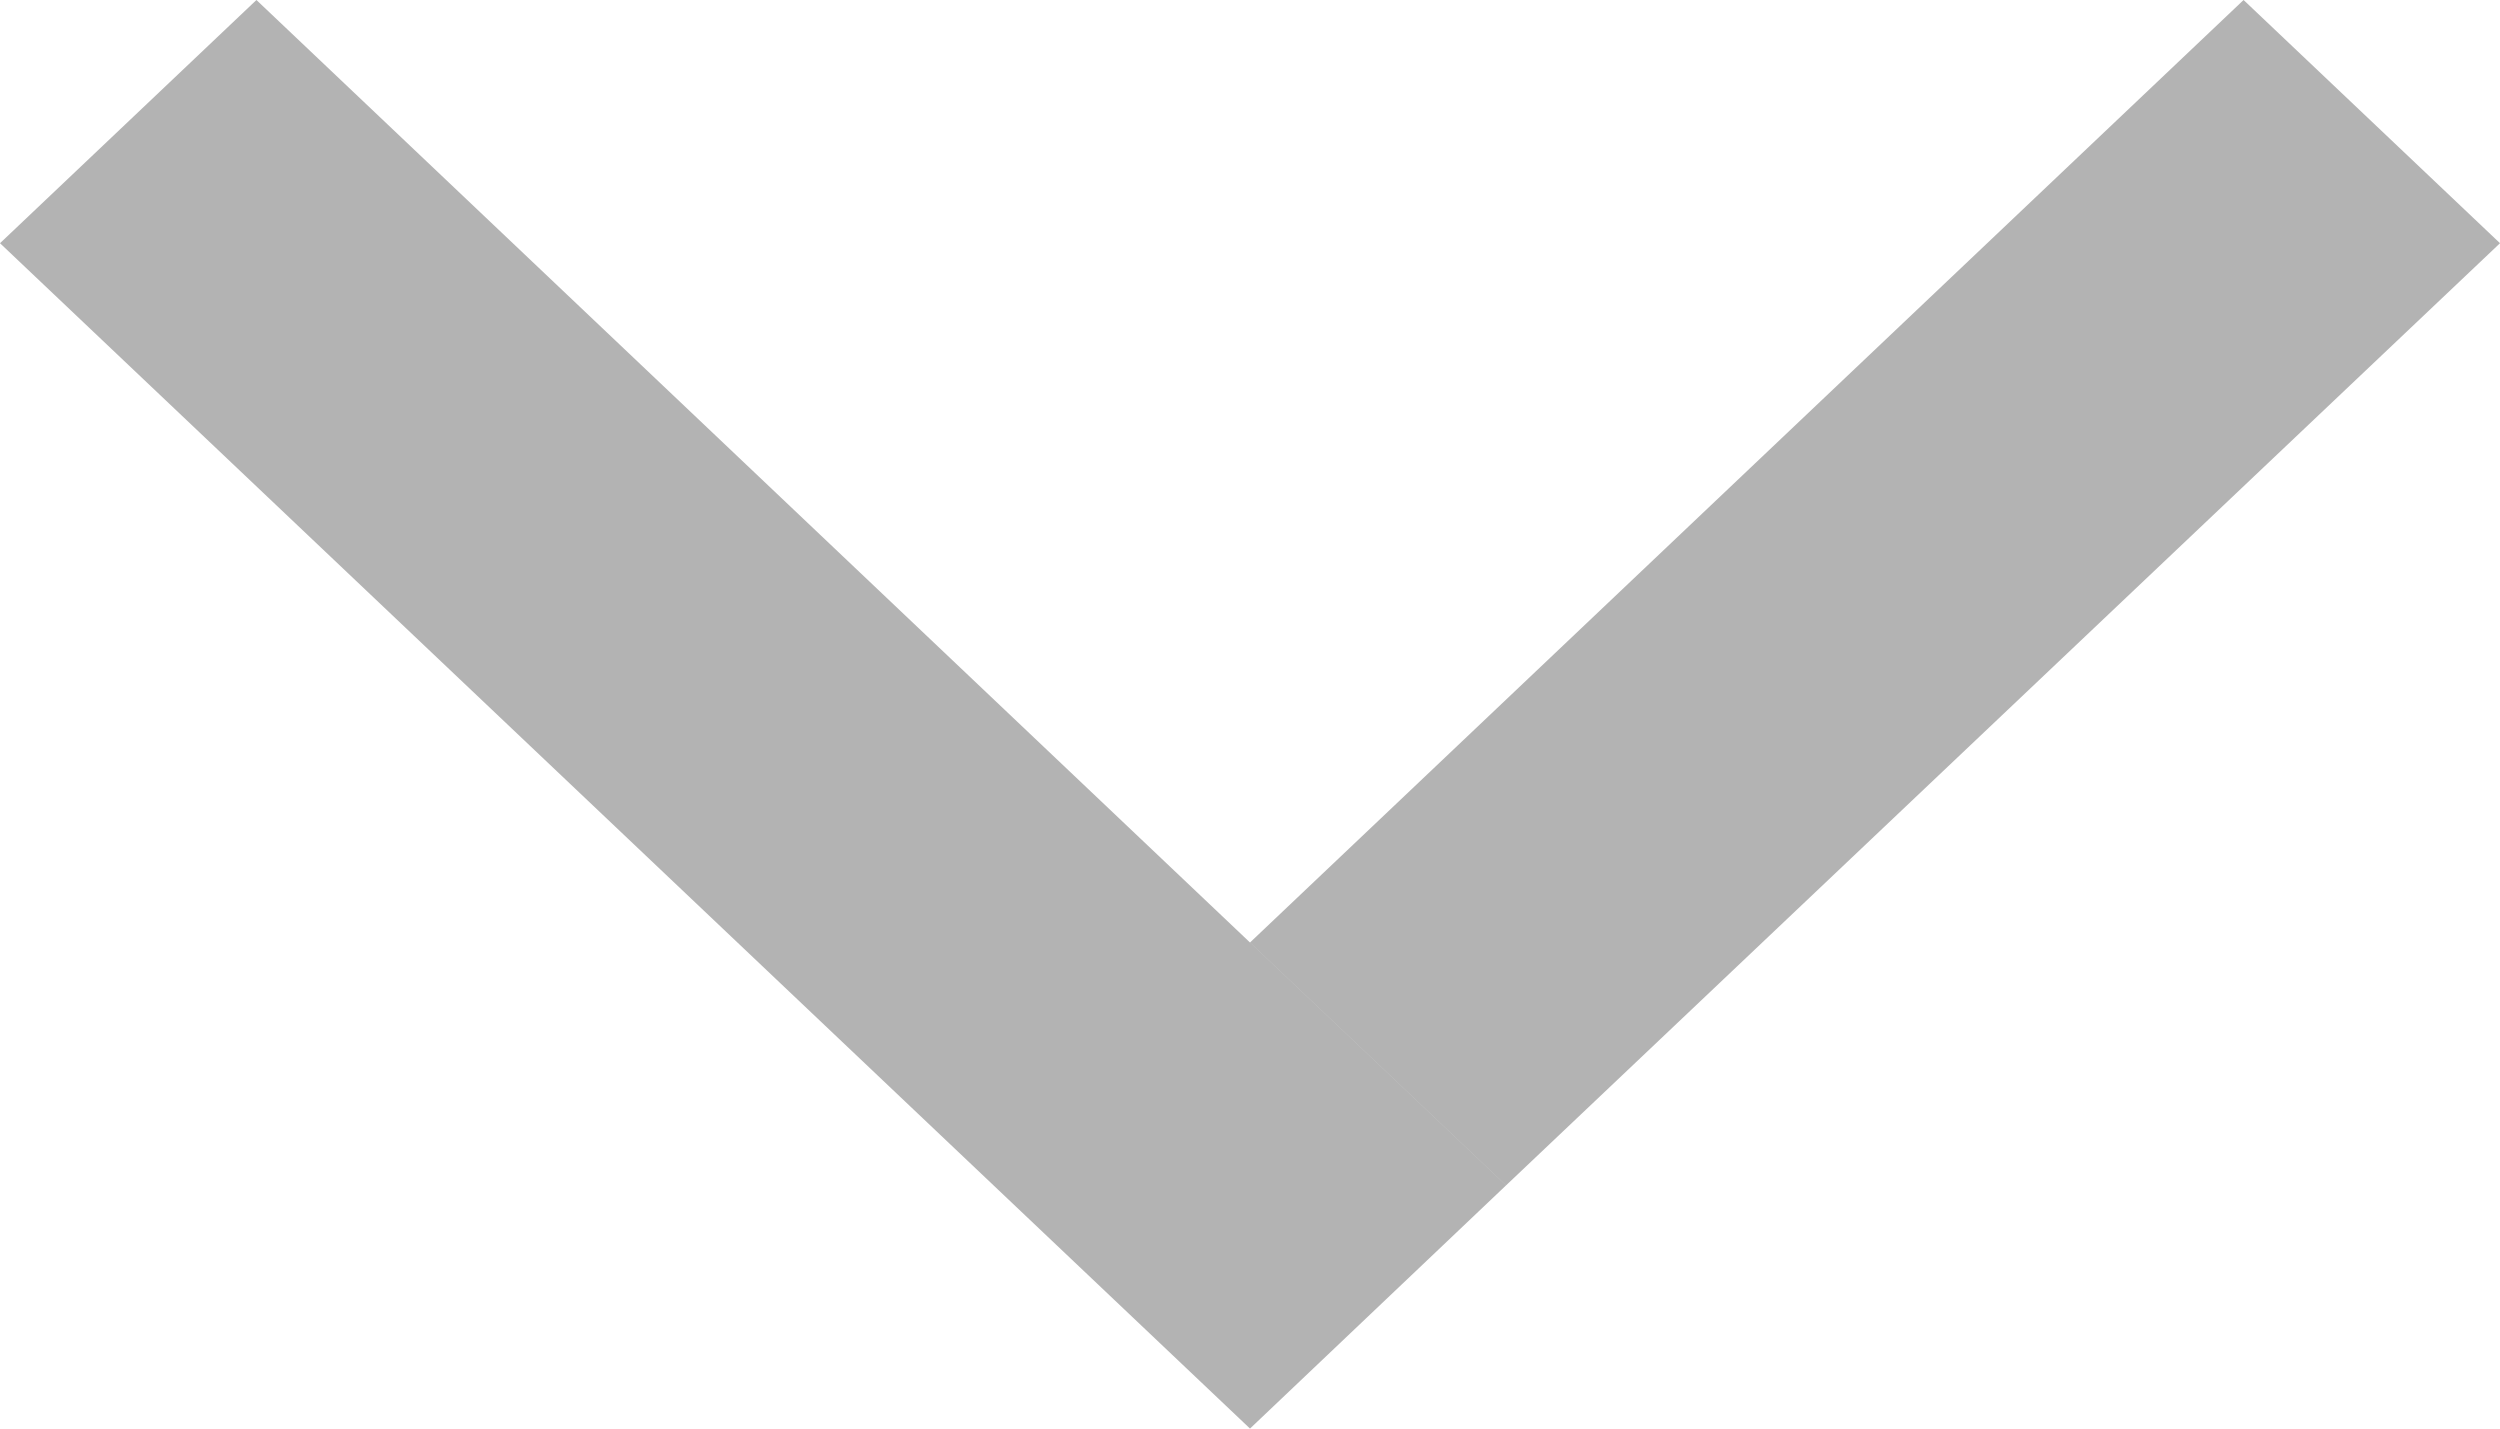 <svg width="7" height="4" viewBox="0 0 7 4" fill="none" xmlns="http://www.w3.org/2000/svg">
<path d="M0 0.681L0.718 0L3.5 2.639L4.217 3.319L3.5 4L0 0.681Z" fill="black" fill-opacity="0.3"/>
<path d="M7 0.681L6.282 0L3.5 2.639L4.217 3.319L7 0.681Z" fill="black" fill-opacity="0.3"/>
</svg>
